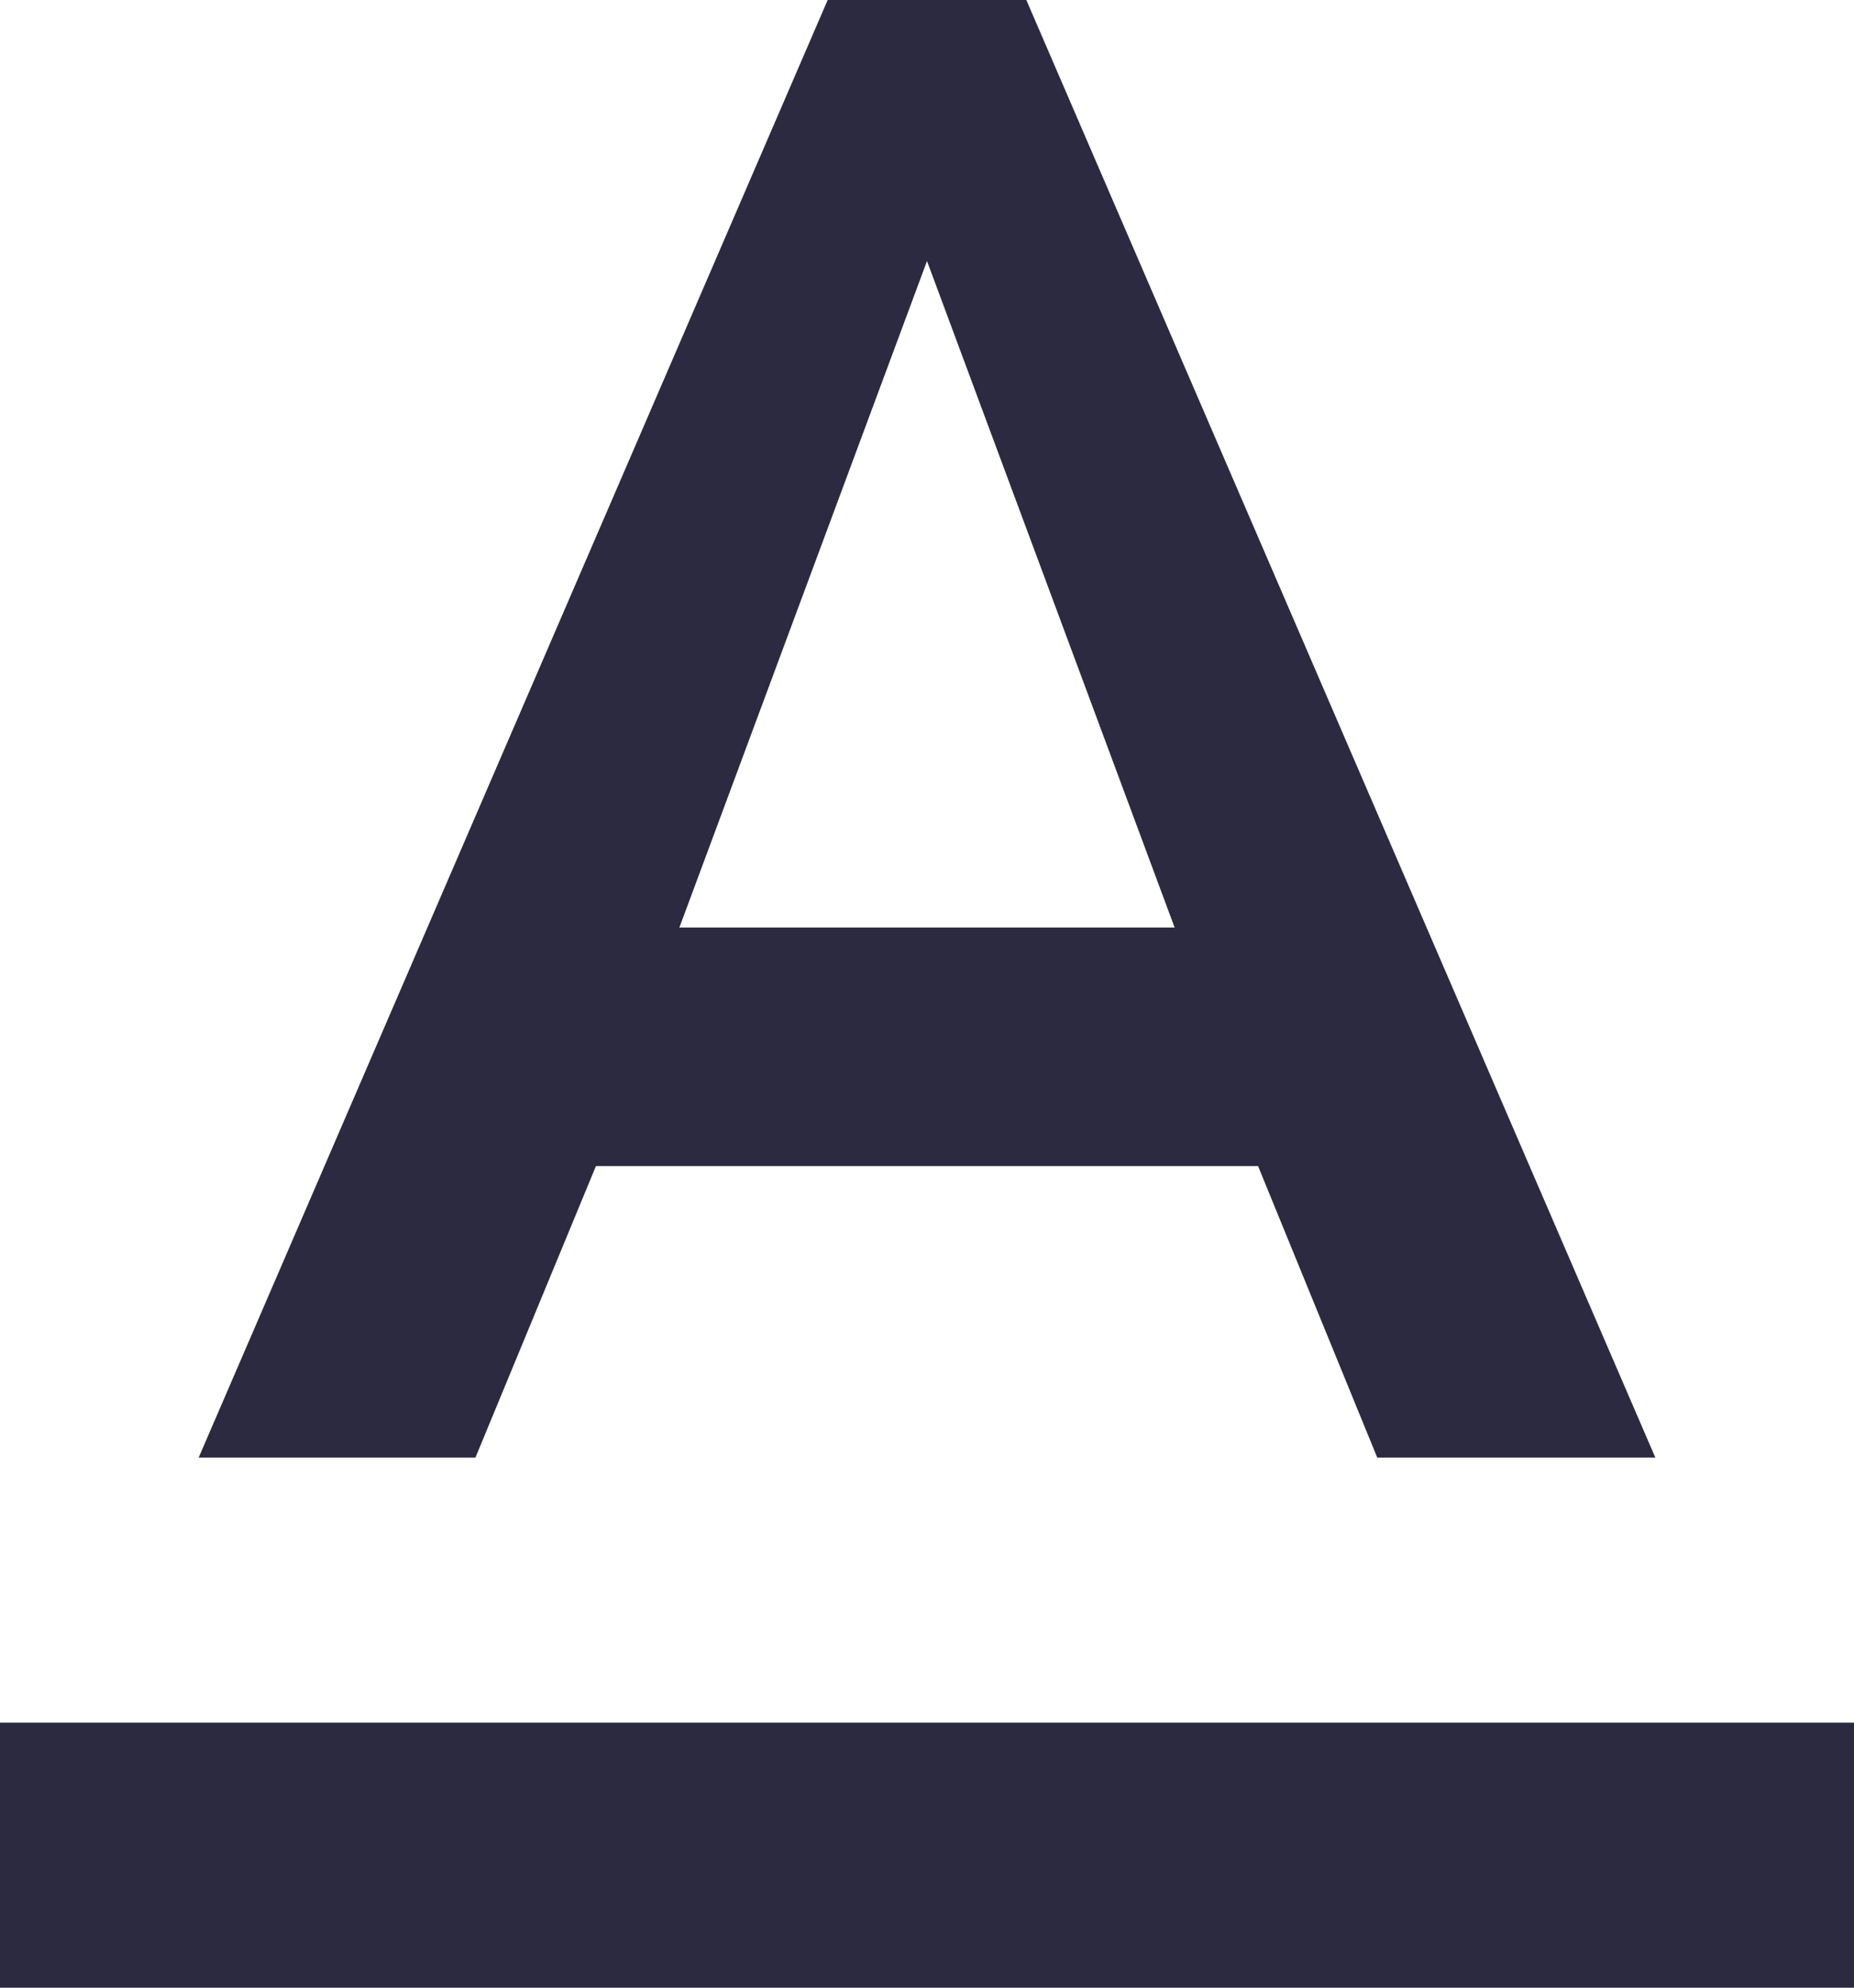 <svg
		width="14"
		height="15"
		viewBox="0 0 14 15"
		fill="none"
		xmlns="http://www.w3.org/2000/svg"
		xmlns:xlink="http://www.w3.org/1999/xlink"
>
	<path
			id="text"
			d="M0 13L0 15L14 15L14 13L0 13ZM4.5 8.8L9.5 8.8L10.4 11L12.5 11L7.75 0L6.25 0L1.5 11L3.59 11L4.5 8.8ZM7 1.97L8.87 7L5.13 7L7 1.97Z"
			fill="#2C2A40"
			fill-opacity="1"
			fill-rule="evenodd"
	/>
</svg>
